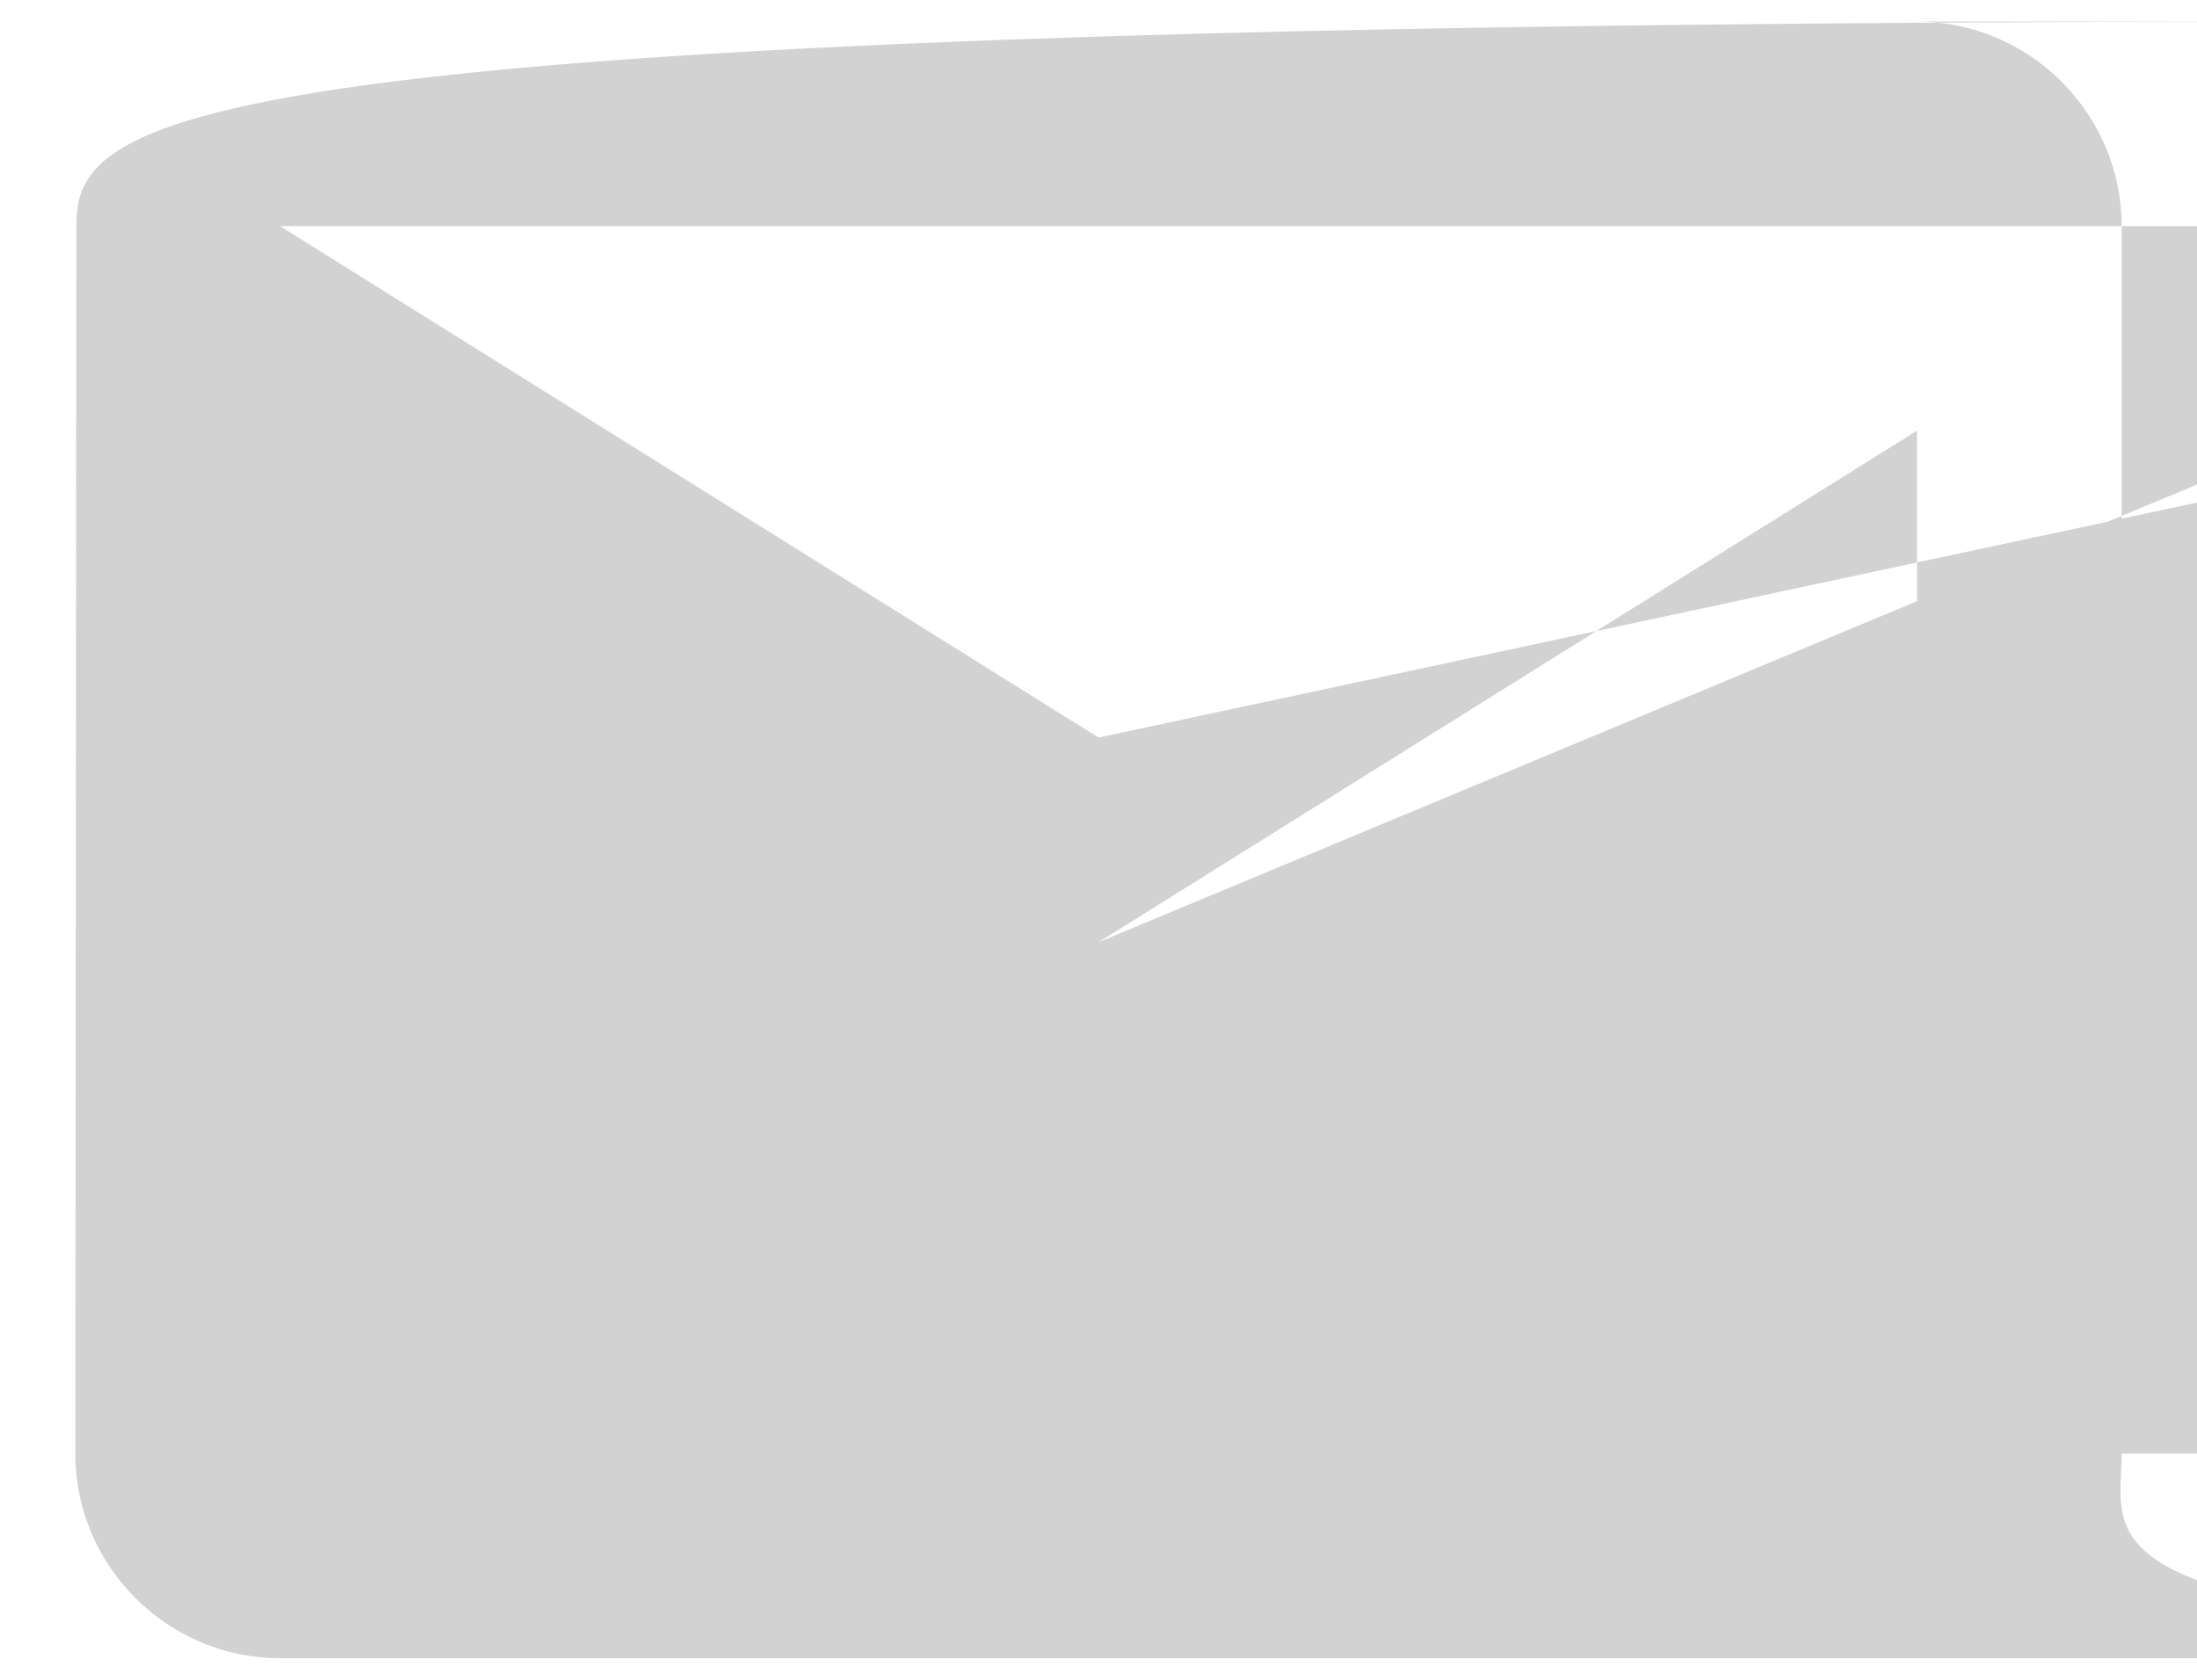 <svg width="17" height="13" viewBox="0 0 17 13" fill="none" xmlns="http://www.w3.org/2000/svg">
<path d="M14.833 0.167h3.167C1.296 0.167 0.591 0.879 0.591 1.75L0.583 11.25C0.583 12.121 1.296 12.833 2.167 12.833h24.833C15.704 12.833 16.417 12.121 16.417 11.25V1.75C16.417 0.879 15.704 0.167 14.833 0.167ZM14.833 11.25h3.167V3.333L8.5 7.292L14.833 3.333V11.25ZM8.5 5.708L2.167 1.75h24.833L8.5 5.708Z" fill="#D2D2D2"/>
</svg>
